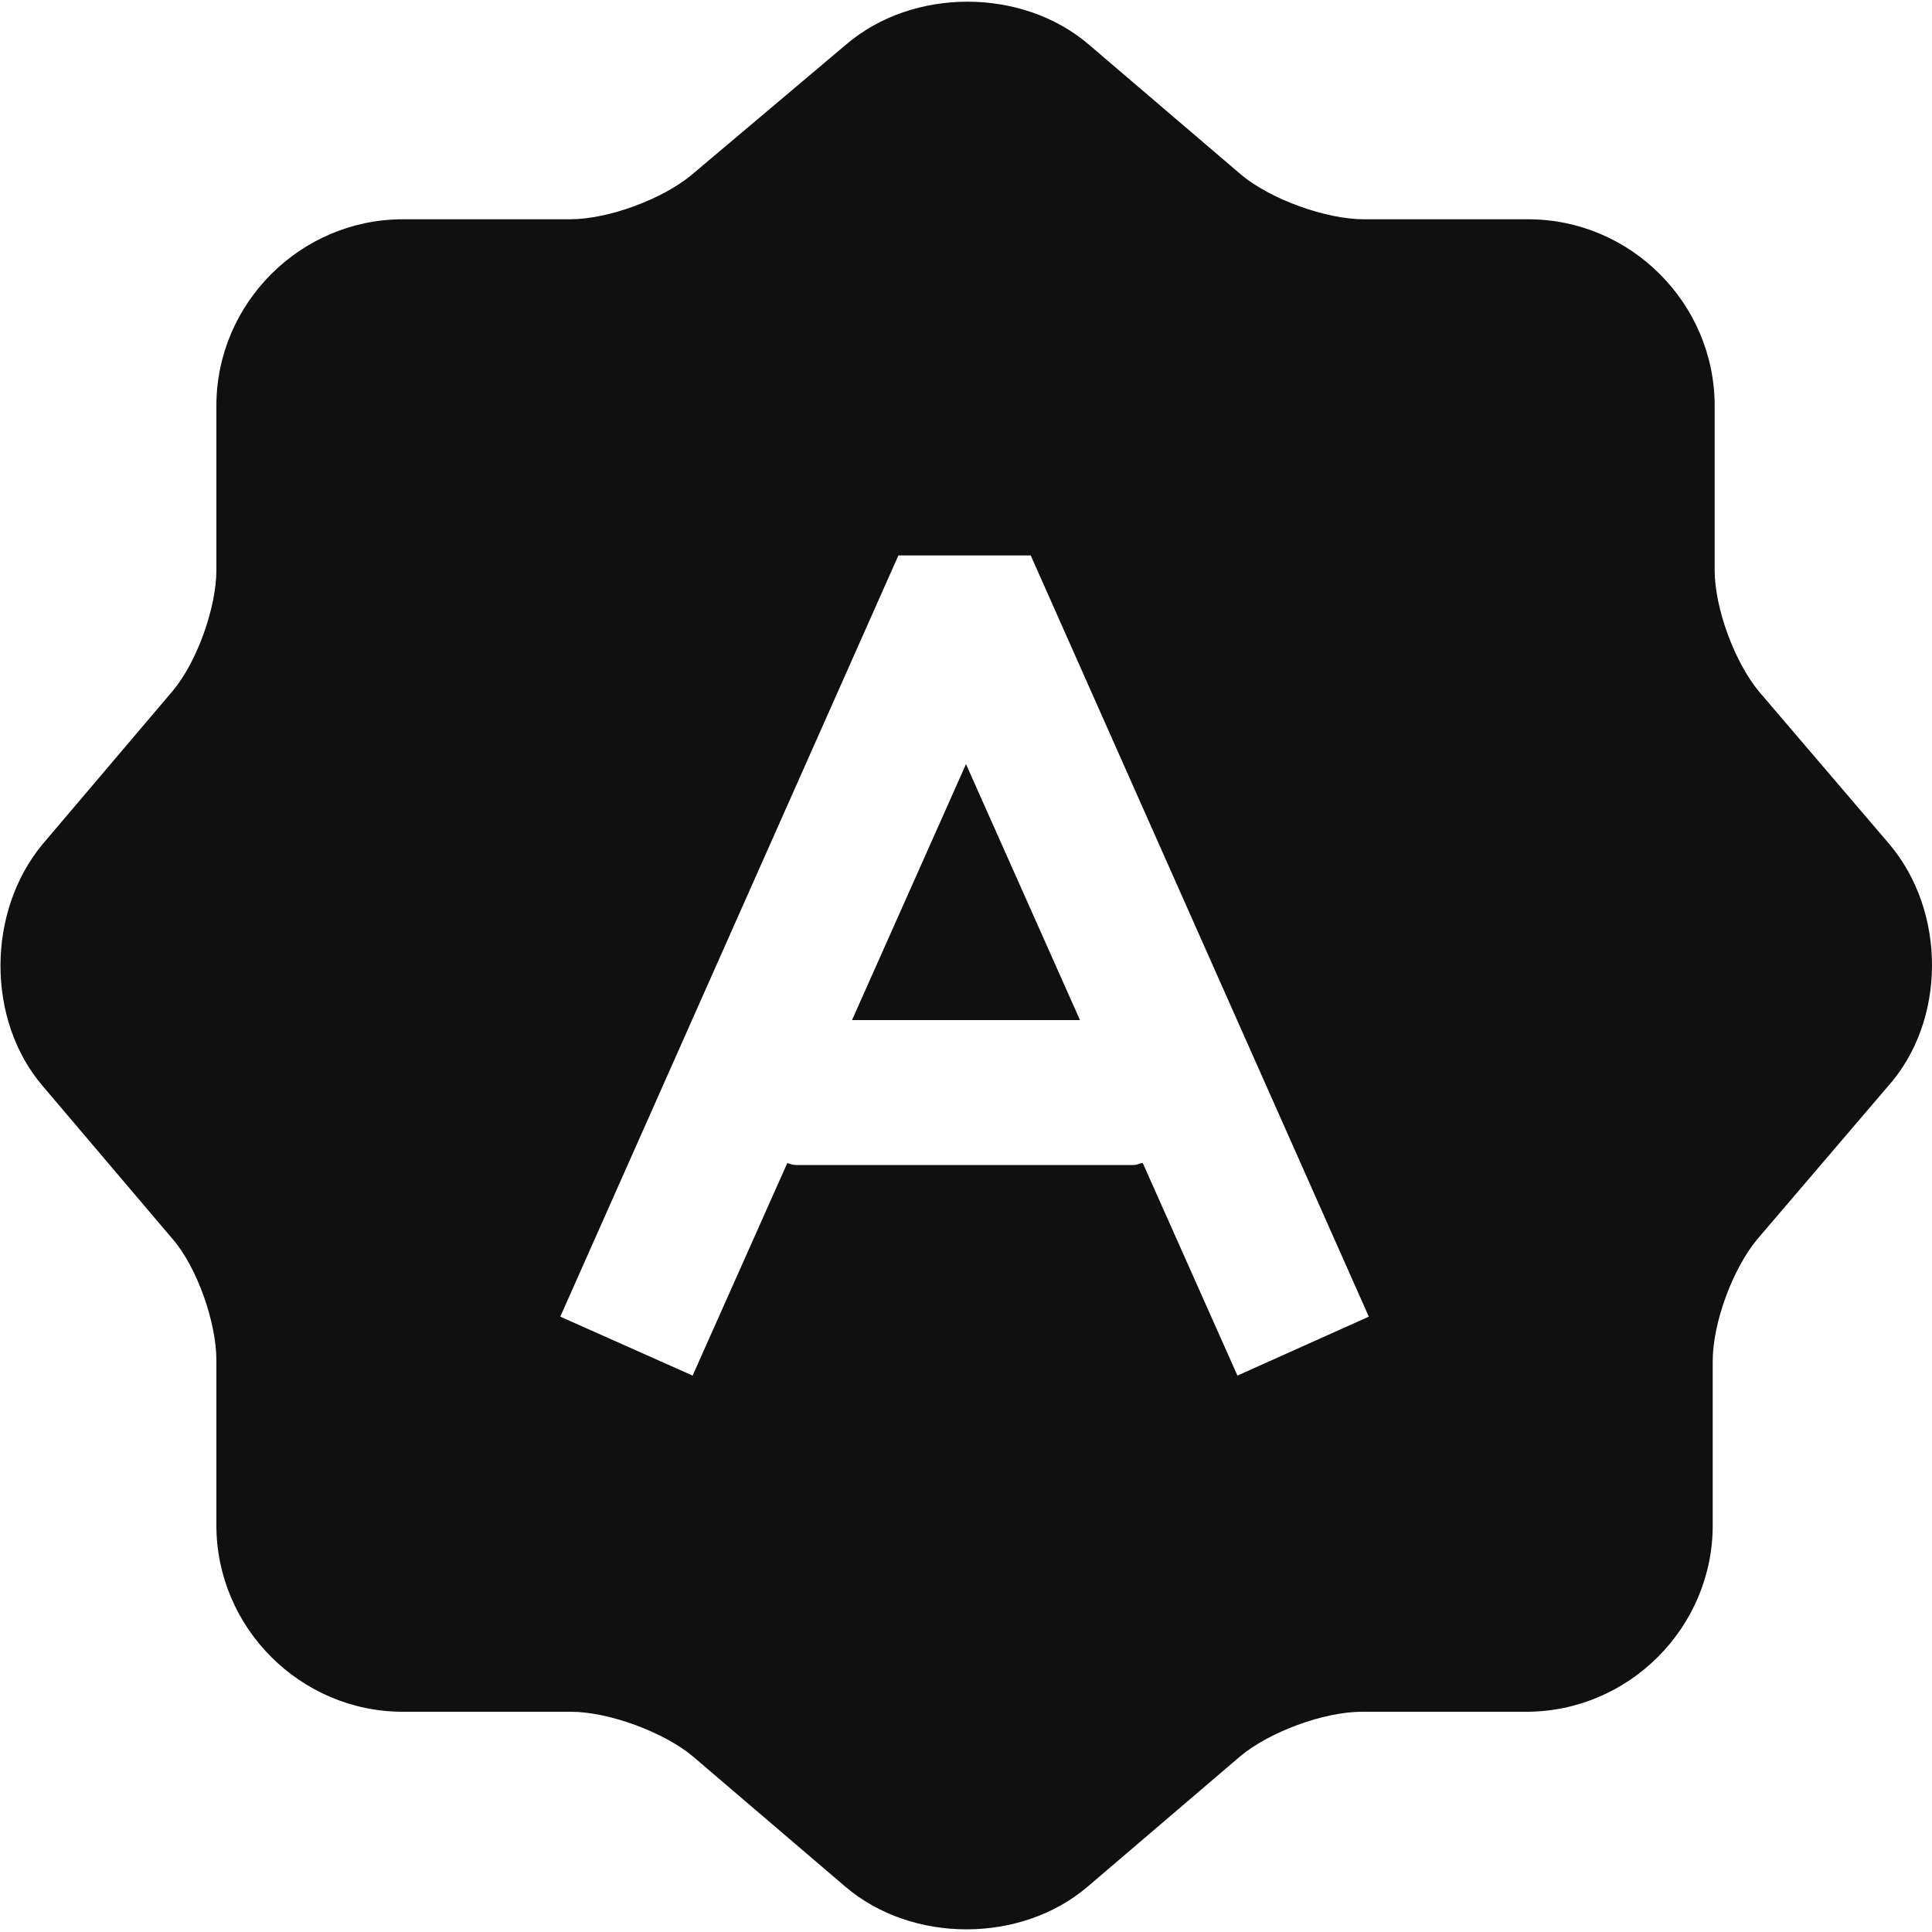 <svg width="20" height="20" viewBox="0 0 20 20" fill="none" xmlns="http://www.w3.org/2000/svg">
<path d="M19.56 8.74L18.21 7.16C17.96 6.86 17.75 6.3 17.75 5.9V4.2C17.75 3.14 16.88 2.27 15.82 2.27H14.12C13.72 2.27 13.15 2.06 12.85 1.81L11.27 0.46C10.58 -0.13 9.45 -0.13 8.76 0.46L7.16 1.81C6.86 2.06 6.3 2.27 5.9 2.27H4.17C3.11 2.27 2.24 3.14 2.24 4.2V5.9C2.24 6.29 2.04 6.85 1.79 7.15L0.44 8.74C-0.14 9.44 -0.14 10.56 0.44 11.24L1.79 12.83C2.04 13.12 2.24 13.69 2.24 14.08V15.79C2.24 16.85 3.11 17.72 4.17 17.72H5.91C6.3 17.72 6.87 17.93 7.17 18.18L8.75 19.53C9.44 20.12 10.57 20.12 11.26 19.53L12.84 18.18C13.14 17.93 13.7 17.72 14.1 17.72H15.8C16.86 17.72 17.73 16.85 17.73 15.79V14.09C17.73 13.69 17.94 13.13 18.19 12.83L19.54 11.25C20.15 10.57 20.15 9.44 19.56 8.74ZM12.81 14.24L11.83 12.04C11.8 12.04 11.77 12.06 11.74 12.06H8.24C8.21 12.06 8.18 12.05 8.15 12.04L7.17 14.24L5.8 13.63L9.3 5.75H10.67L14.17 13.63L12.81 14.24Z" fill="#101010"/>
<path d="M8.82 10.56H11.18L10 7.91L8.82 10.56Z" fill="#101010"/>
</svg>

